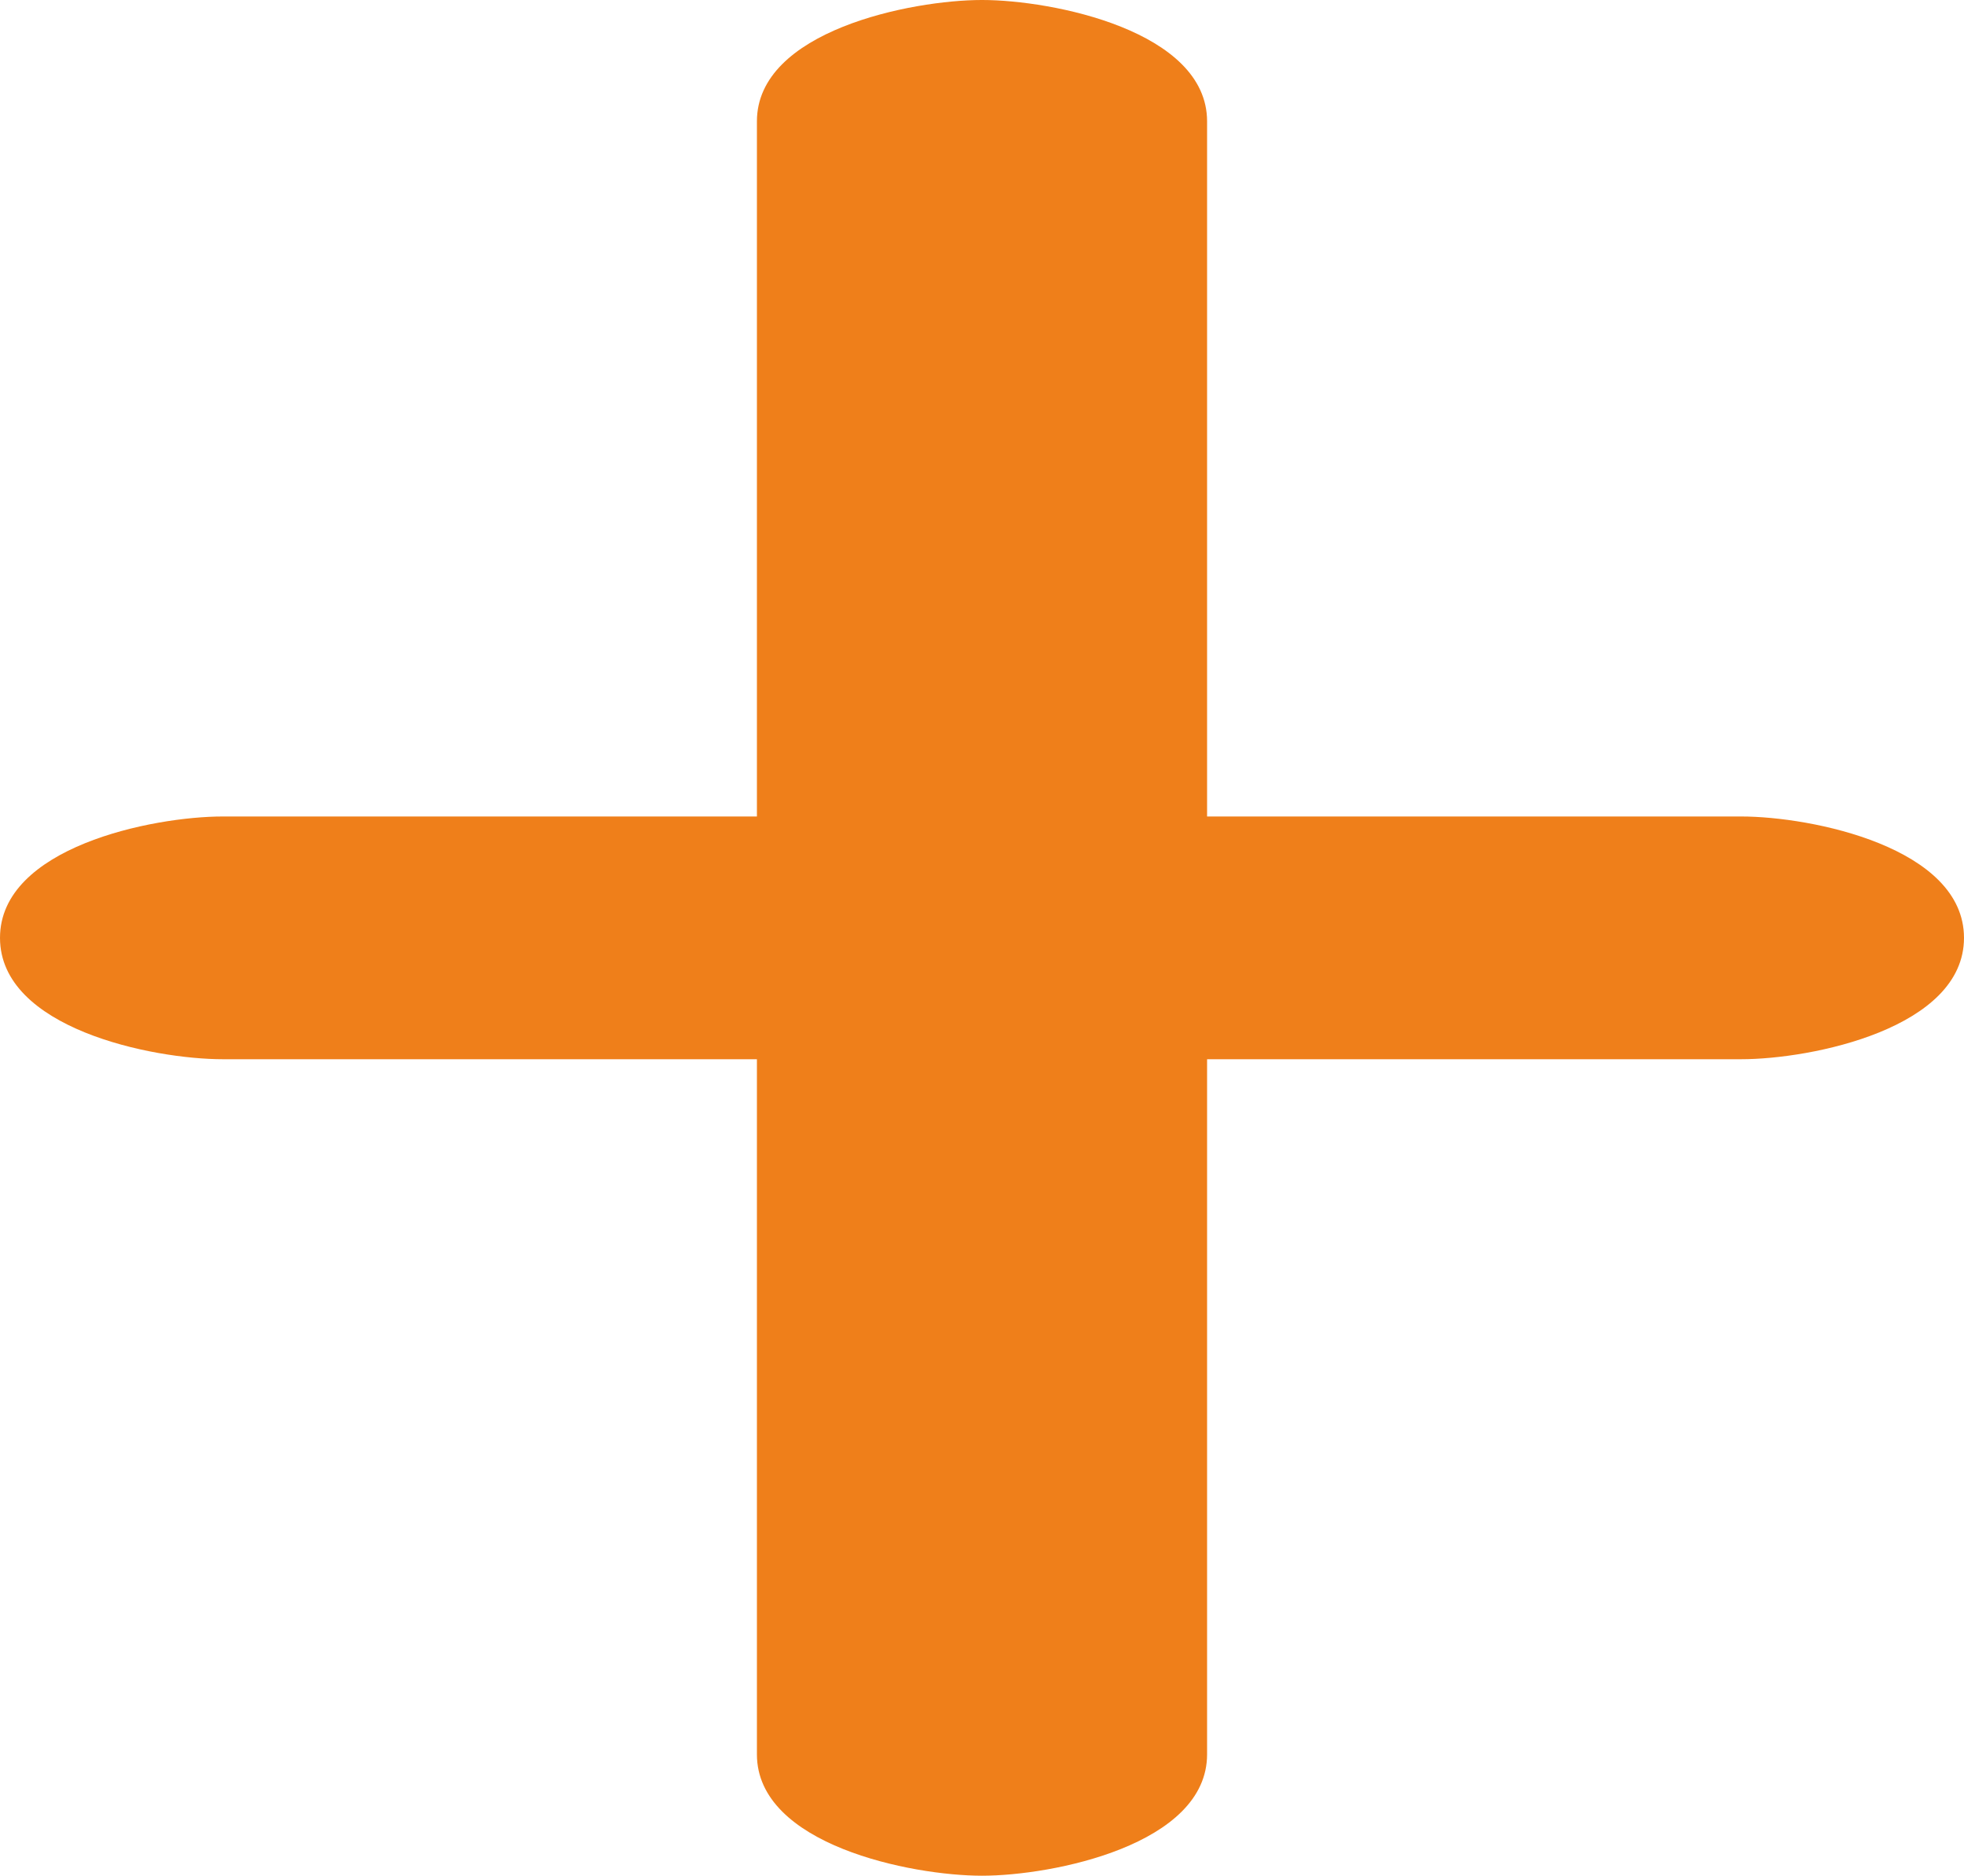 <?xml version="1.0" encoding="UTF-8"?>
<!DOCTYPE svg PUBLIC "-//W3C//DTD SVG 1.1//EN" "http://www.w3.org/Graphics/SVG/1.1/DTD/svg11.dtd">
<!-- Creator: CorelDRAW X8 -->
<svg xmlns="http://www.w3.org/2000/svg" xml:space="preserve" width="890px" height="850px" version="1.1" style="shape-rendering:geometricPrecision; text-rendering:geometricPrecision; image-rendering:optimizeQuality; fill-rule:evenodd; clip-rule:evenodd"
viewBox="0 0 890 850"
 xmlns:xlink="http://www.w3.org/1999/xlink">
 <defs>
  <style type="text/css">
   <![CDATA[
    .fil0 {fill:#EF7F1A;fill-rule:nonzero}
   ]]>
  </style>
 </defs>
 <g id="Layer_x0020_1">
  <path class="fil0" d="M445 850c32,0 102,-14 102,-55l0 -315 242 0c32,0 101,-14 101,-55 0,-41 -69,-55 -101,-55l-242 0 0 -315c0,-41 -70,-55 -102,-55 -32,0 -102,14 -102,55l0 315 -242 0c-32,0 -101,14 -101,55 0,41 69,55 101,55l242 0 0 315c0,41 70,55 102,55z"/>
 </g>
</svg>
